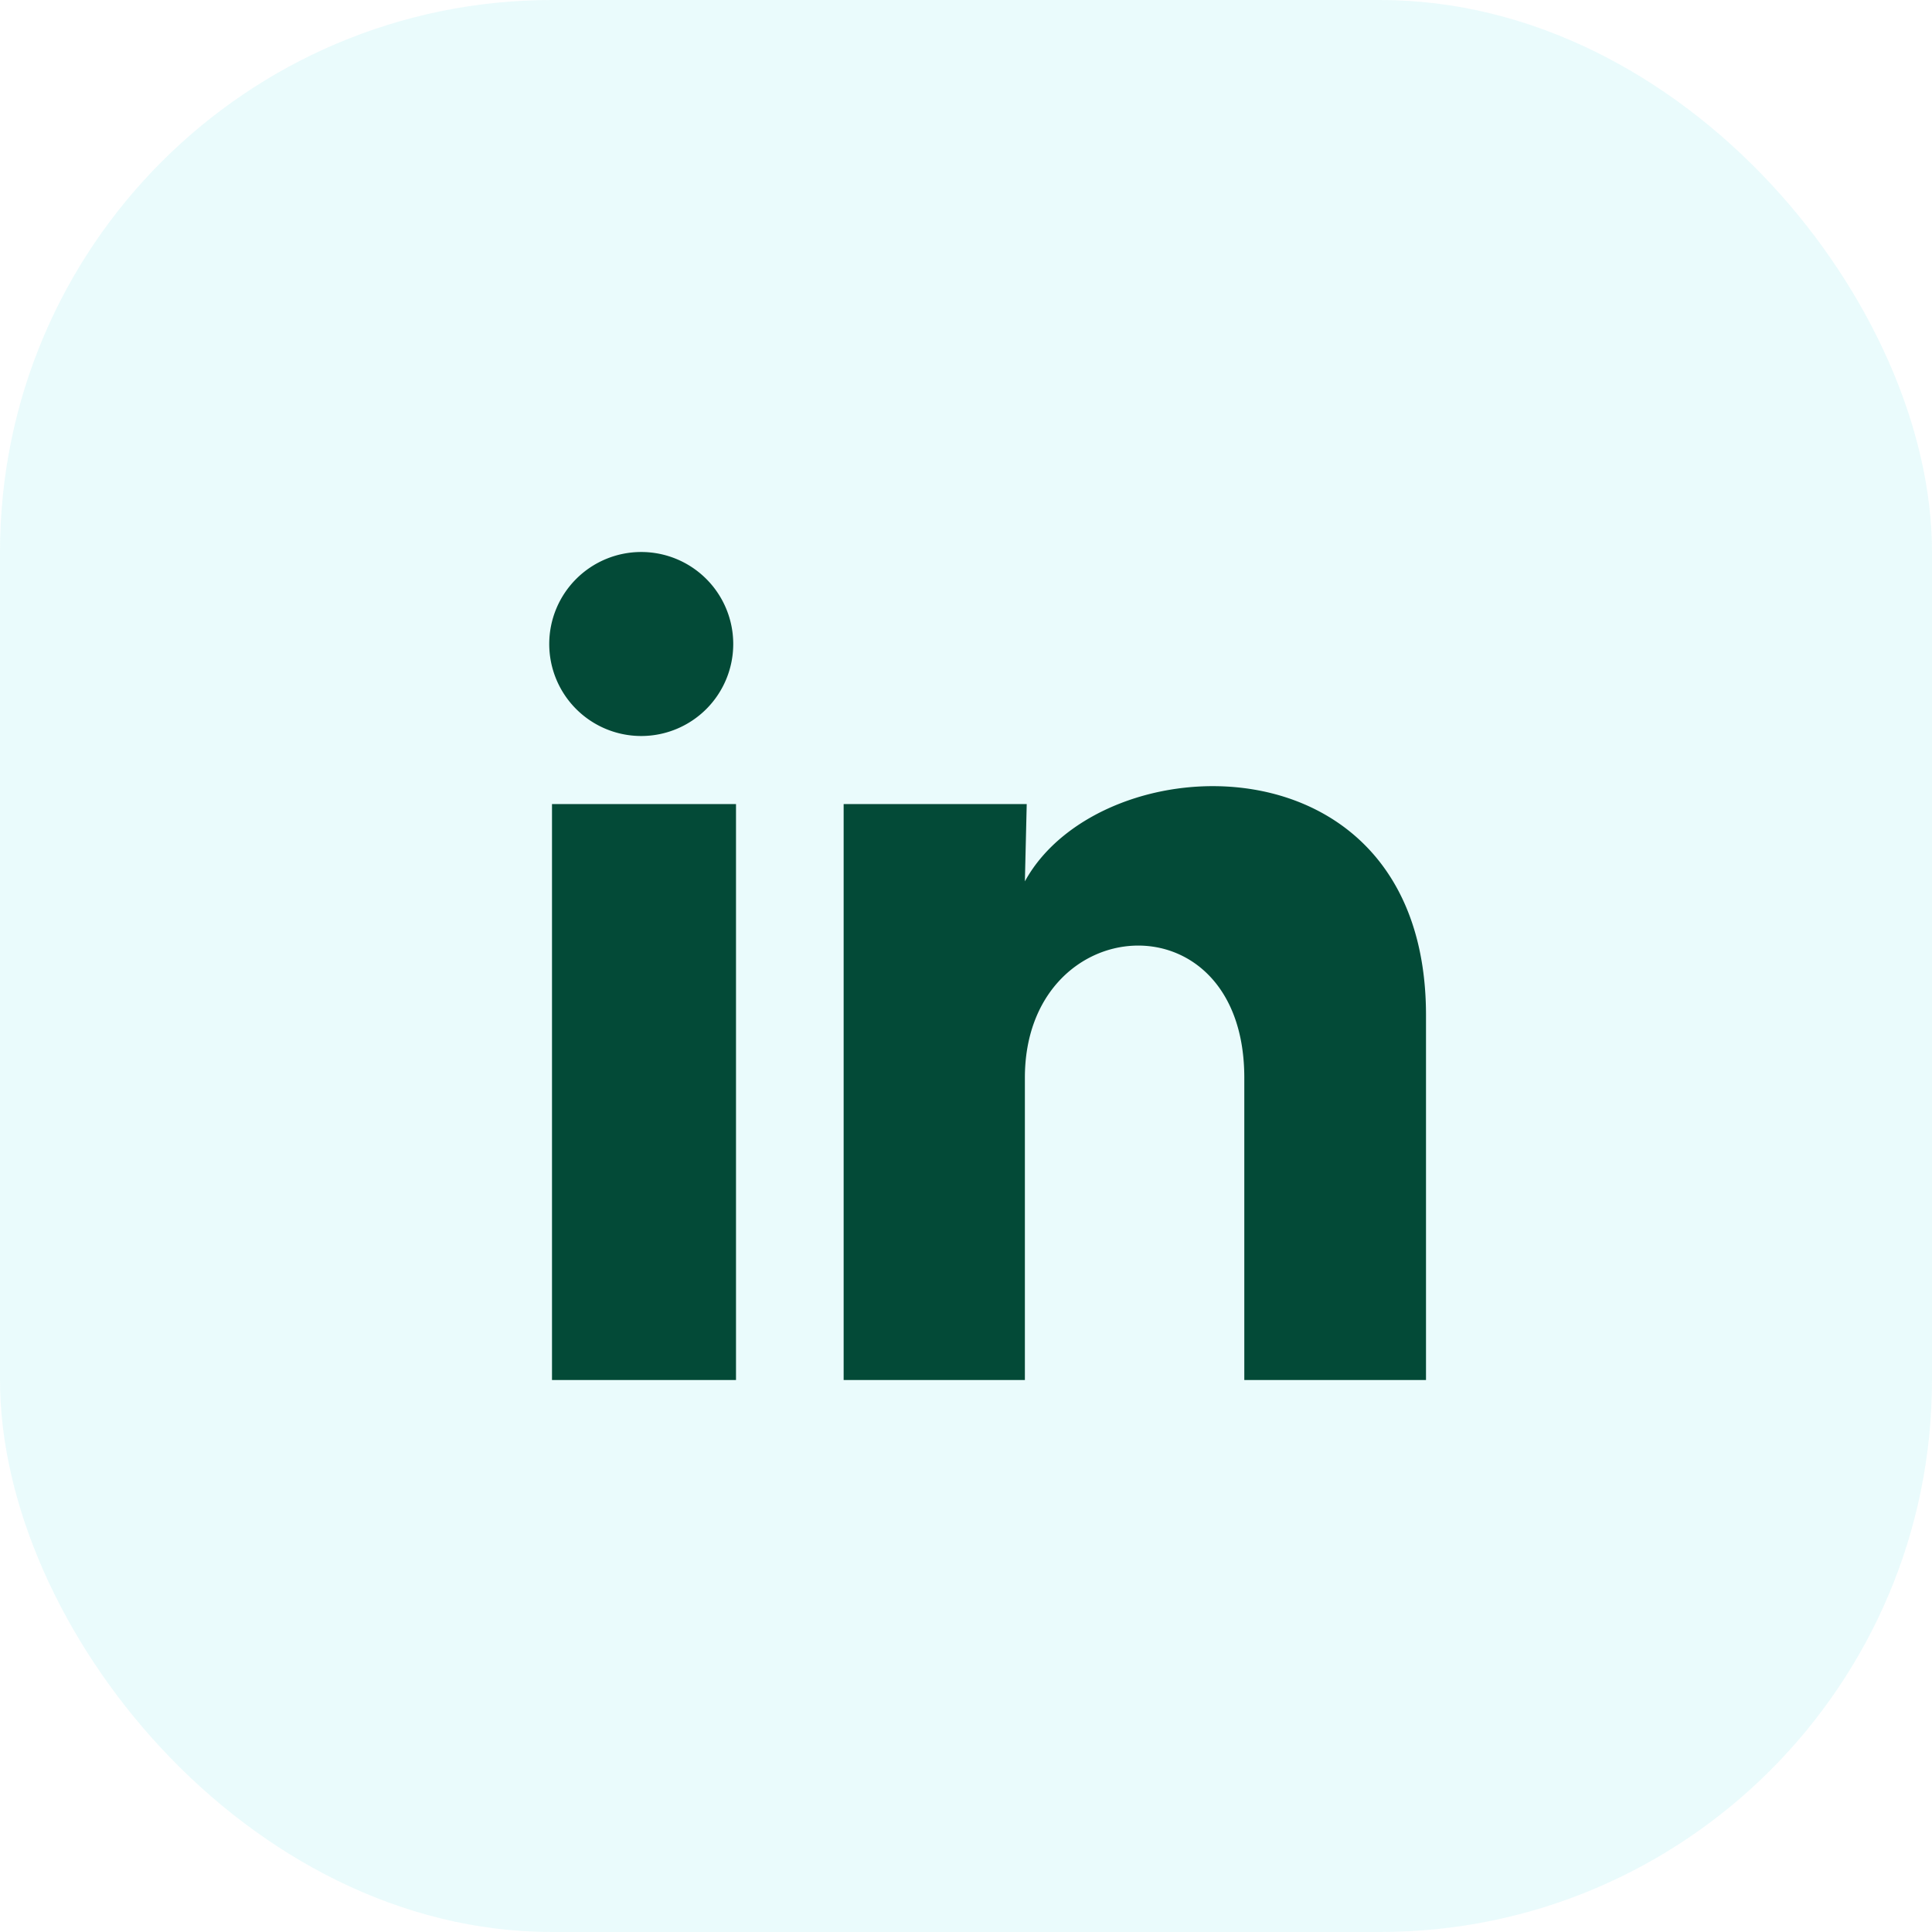 <svg xmlns="http://www.w3.org/2000/svg" width="42" height="42" viewBox="0 0 42 42">
  <g id="Group_657" data-name="Group 657" transform="translate(-993 -1732)">
    <rect id="Rectangle_101" data-name="Rectangle 101" width="42" height="42" rx="12" transform="translate(993 1732)" fill="#28d7e4" opacity="0.1"/>
    <g id="Group_656" data-name="Group 656" transform="translate(1002 1741)">
      <path id="Path_721" data-name="Path 721" d="M0,0H24V24H0Z" fill="none"/>
      <path id="Path_722" data-name="Path 722" d="M6.94,5a2,2,0,1,1-2-2,2,2,0,0,1,2,2ZM7,8.48H3V21H7Zm6.32,0H9.34V21h3.94V14.43c0-3.66,4.77-4,4.77,0V21H22V13.07c0-6.17-7.06-5.94-8.72-2.91Z" fill="#034a37"/>
    </g>
  </g>
</svg>
